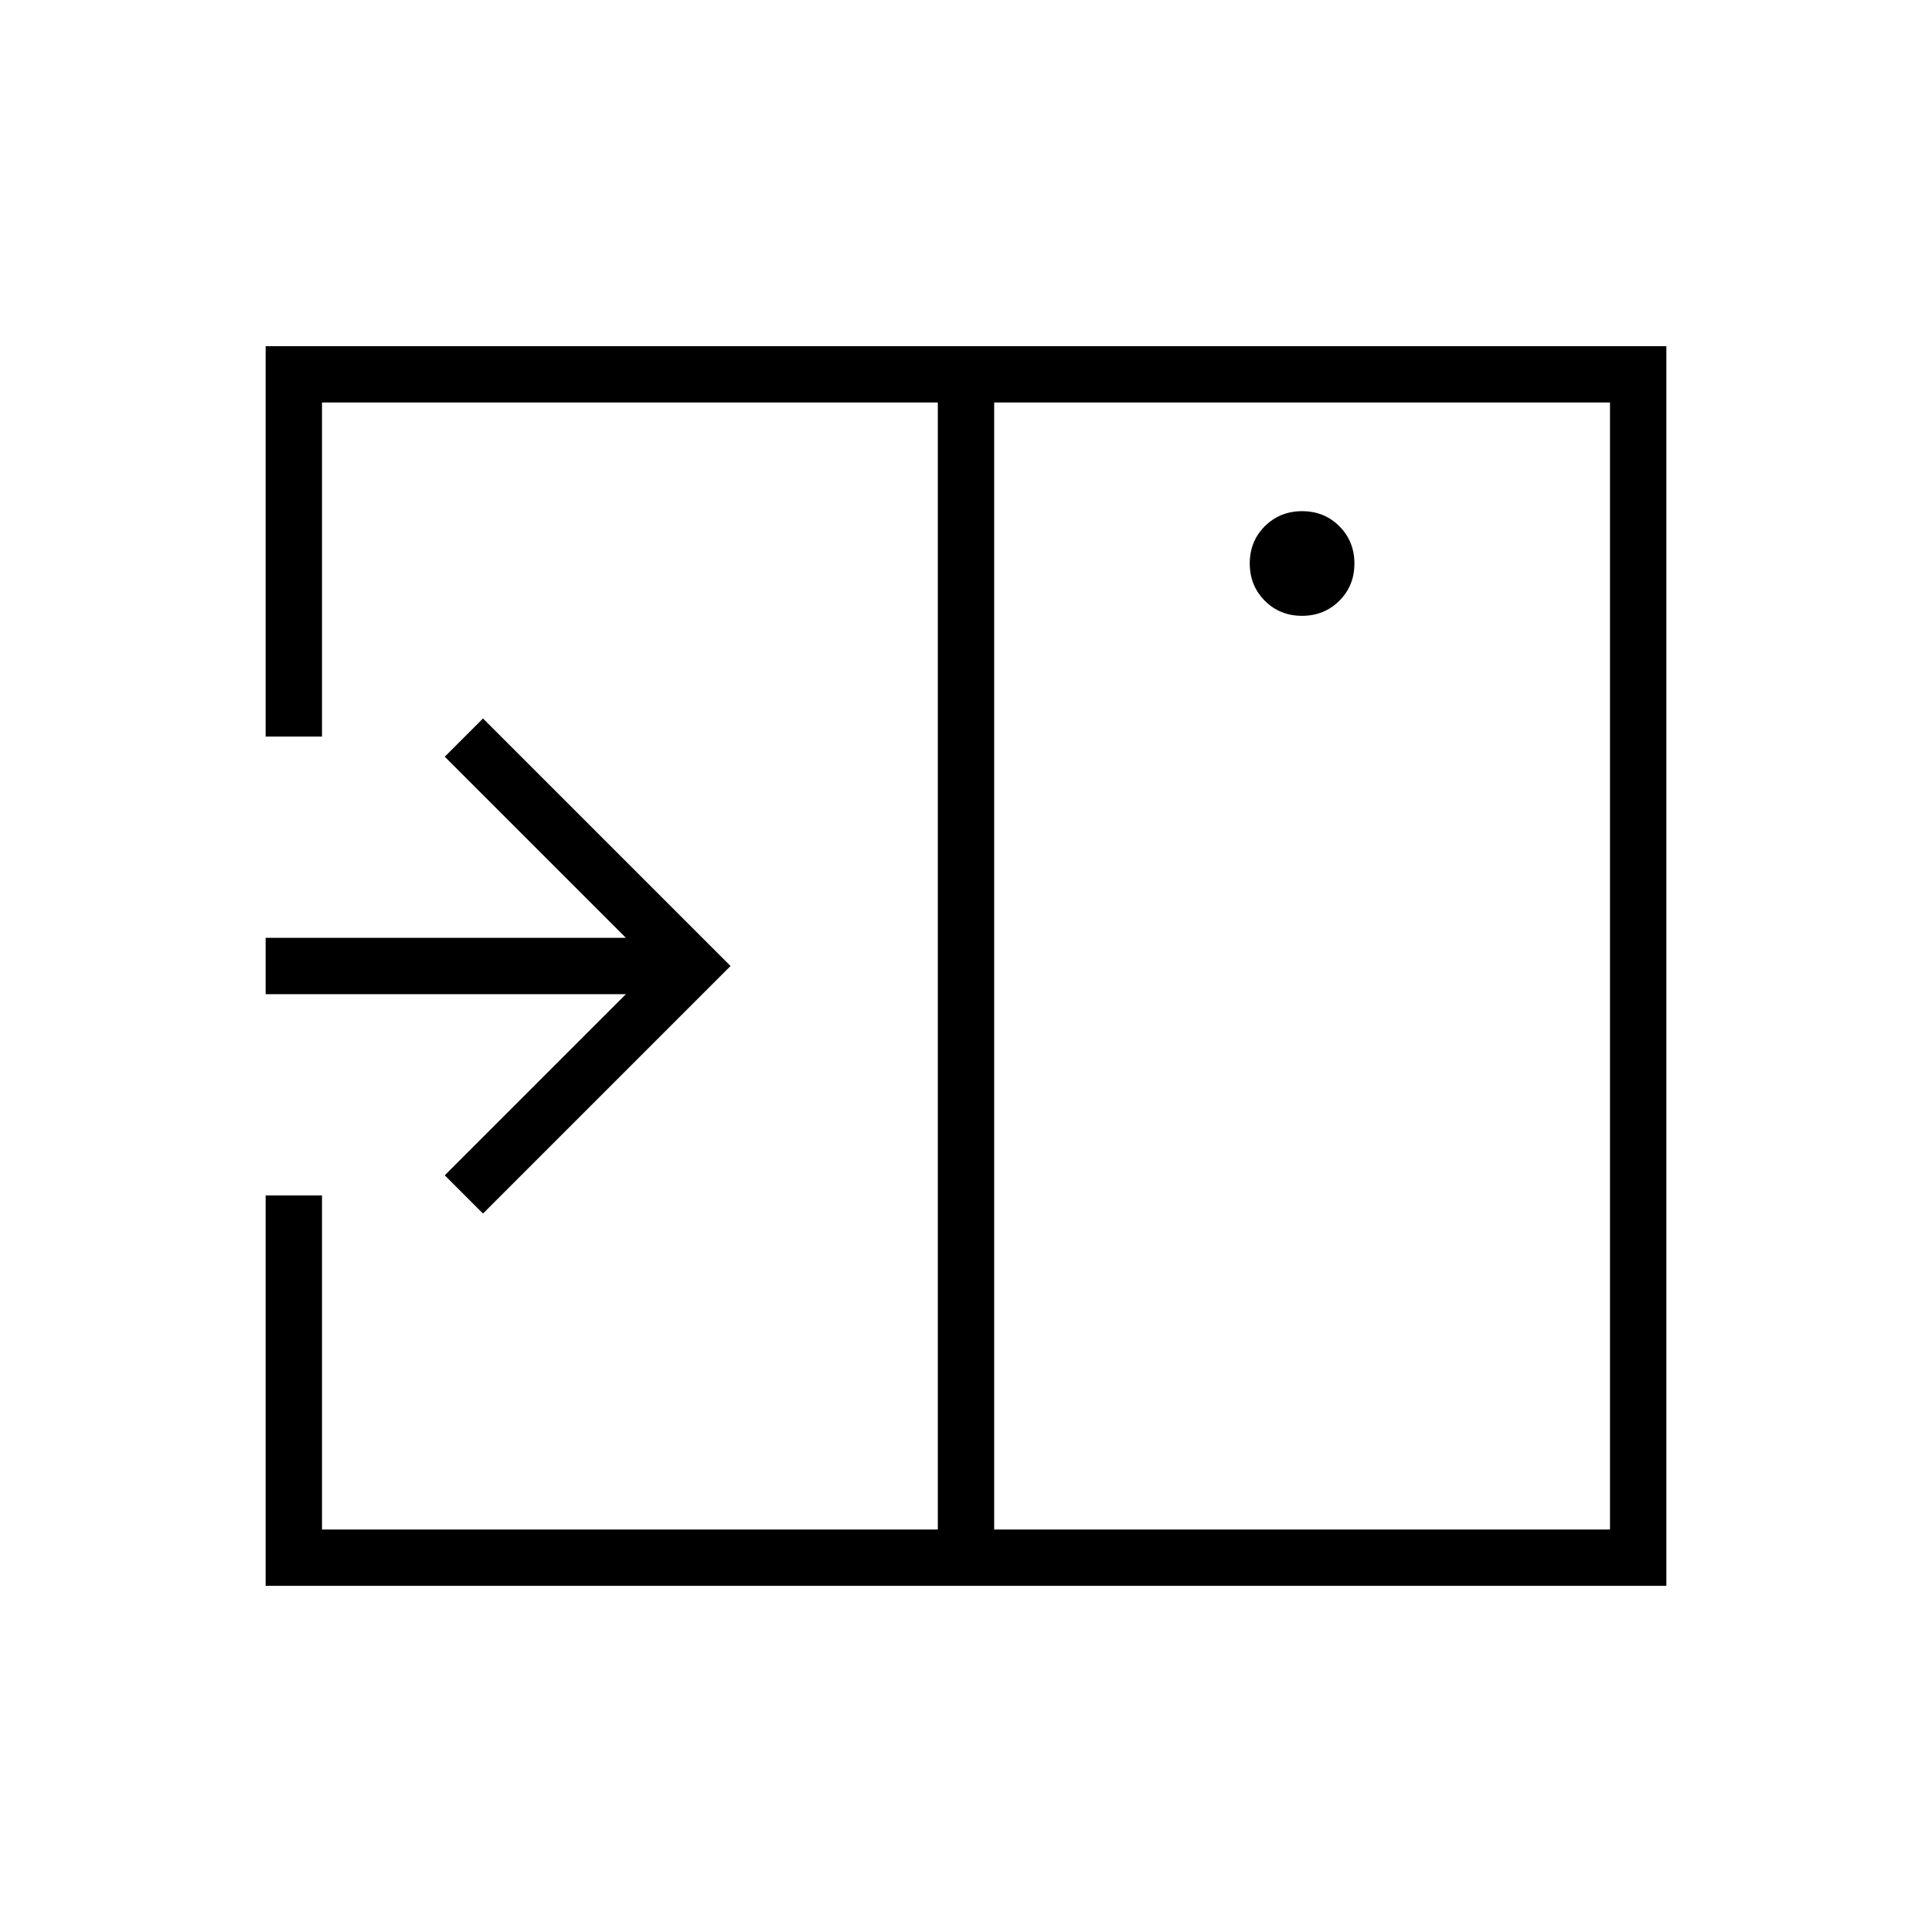 <svg xmlns="http://www.w3.org/2000/svg" height="24" viewBox="0 96 960 960" width="24"><path d="m240 699 123-123-123-123-19 19 90 90H132v28h179l-90 90 19 19Zm406.965-297q11.035 0 18.535-7.465t7.5-18.5q0-11.035-7.465-18.535t-18.5-7.5Q636 350 628.5 357.465t-7.5 18.5q0 11.035 7.465 18.535t18.5 7.5ZM494 856h306V296H494v560Zm-362 28V690h28v166h306V296H160v166h-28V268h696v616H132Zm334-28V296v560Z"/></svg>